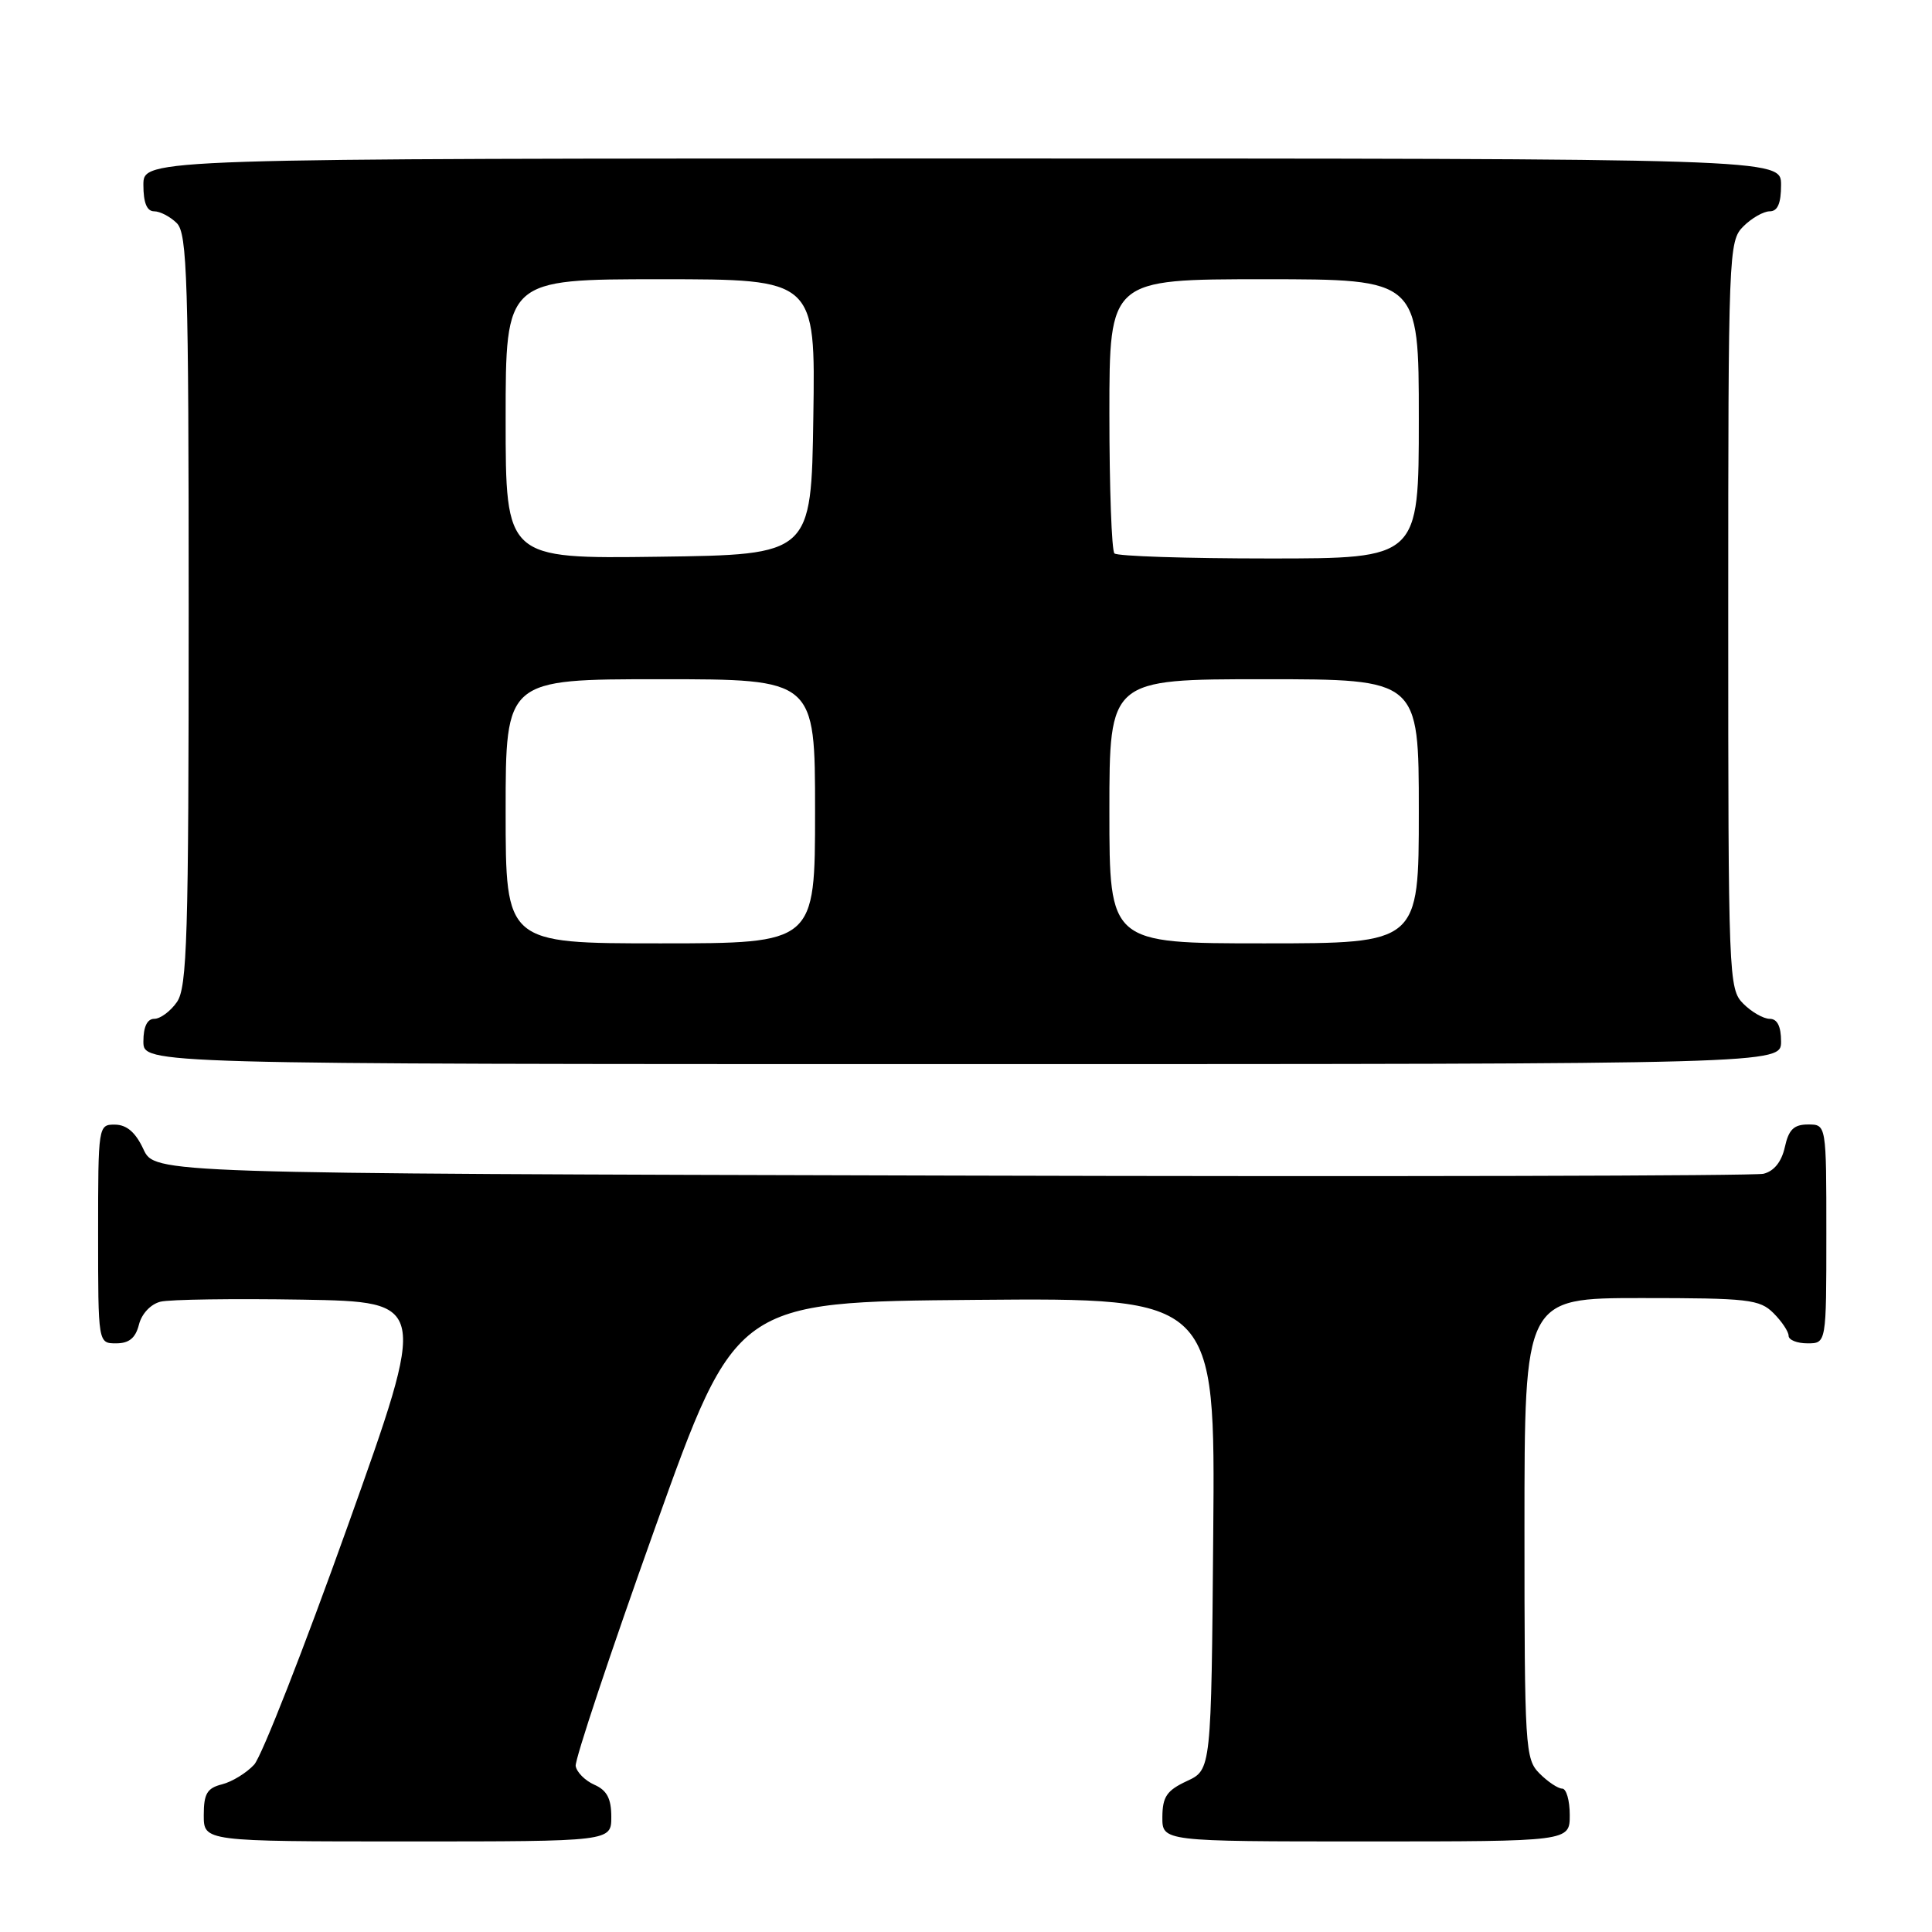 <?xml version="1.0" encoding="UTF-8" standalone="no"?>
<!DOCTYPE svg PUBLIC "-//W3C//DTD SVG 1.1//EN" "http://www.w3.org/Graphics/SVG/1.1/DTD/svg11.dtd" >
<svg xmlns="http://www.w3.org/2000/svg" xmlns:xlink="http://www.w3.org/1999/xlink" version="1.1" viewBox="0 0 256 256">
 <g >
 <path fill="currentColor"
d=" M 81.00 240.74 C 81.00 238.32 80.42 237.22 78.76 236.49 C 77.52 235.94 76.41 234.82 76.28 234.00 C 76.16 233.18 80.88 219.00 86.78 202.50 C 97.50 172.50 97.50 172.50 129.26 172.24 C 161.03 171.97 161.03 171.97 160.76 203.24 C 160.50 234.50 160.50 234.50 157.27 236.00 C 154.61 237.24 154.04 238.07 154.02 240.75 C 154.00 244.00 154.00 244.00 181.00 244.00 C 208.00 244.00 208.00 244.00 208.00 240.50 C 208.00 238.57 207.55 237.00 207.00 237.00 C 206.45 237.00 205.10 236.10 204.00 235.00 C 202.09 233.09 202.00 231.67 202.00 202.50 C 202.00 172.00 202.00 172.00 217.50 172.00 C 231.67 172.00 233.17 172.17 235.00 174.00 C 236.10 175.10 237.00 176.45 237.00 177.00 C 237.00 177.55 238.12 178.00 239.50 178.00 C 242.00 178.00 242.00 178.00 242.00 163.50 C 242.00 149.00 242.00 149.00 239.58 149.00 C 237.70 149.00 237.01 149.67 236.50 152.00 C 236.07 153.94 235.07 155.19 233.67 155.53 C 232.48 155.81 184.03 155.93 126.00 155.77 C 20.50 155.50 20.50 155.50 19.00 152.27 C 17.97 150.05 16.80 149.04 15.25 149.02 C 13.02 149.00 13.00 149.12 13.00 163.50 C 13.00 178.00 13.00 178.00 15.39 178.00 C 17.10 178.00 17.96 177.30 18.41 175.52 C 18.77 174.08 19.97 172.80 21.27 172.48 C 22.49 172.18 30.96 172.06 40.09 172.21 C 56.68 172.50 56.68 172.50 46.09 202.16 C 40.26 218.47 34.68 232.72 33.68 233.82 C 32.67 234.92 30.76 236.09 29.43 236.43 C 27.44 236.93 27.00 237.67 27.00 240.52 C 27.00 244.00 27.00 244.00 54.00 244.00 C 81.00 244.00 81.00 244.00 81.00 240.74 Z  M 236.00 138.00 C 236.00 136.00 235.50 135.00 234.50 135.00 C 233.67 135.00 232.10 134.10 231.00 133.00 C 229.05 131.05 229.00 129.67 229.00 81.50 C 229.00 33.33 229.05 31.95 231.00 30.00 C 232.10 28.90 233.68 28.00 234.50 28.00 C 235.55 28.00 236.00 26.94 236.00 24.50 C 236.00 21.00 236.00 21.00 127.50 21.00 C 19.00 21.00 19.00 21.00 19.00 24.50 C 19.00 26.87 19.46 28.00 20.43 28.00 C 21.21 28.00 22.56 28.71 23.43 29.57 C 24.81 30.96 25.00 36.99 25.00 80.85 C 25.00 124.22 24.80 130.84 23.44 132.78 C 22.59 134.00 21.24 135.00 20.44 135.00 C 19.51 135.00 19.00 136.05 19.00 138.00 C 19.00 141.00 19.00 141.00 127.50 141.00 C 236.00 141.00 236.00 141.00 236.00 138.00 Z  M 67.00 107.50 C 67.00 90.00 67.00 90.00 87.50 90.00 C 108.00 90.00 108.00 90.00 108.00 107.50 C 108.00 125.00 108.00 125.00 87.50 125.00 C 67.00 125.00 67.00 125.00 67.00 107.50 Z  M 147.00 107.50 C 147.00 90.00 147.00 90.00 167.50 90.00 C 188.00 90.00 188.00 90.00 188.00 107.50 C 188.00 125.00 188.00 125.00 167.50 125.00 C 147.00 125.00 147.00 125.00 147.00 107.50 Z  M 67.00 55.52 C 67.00 37.00 67.00 37.00 87.52 37.00 C 108.05 37.00 108.05 37.00 107.77 55.25 C 107.50 73.50 107.50 73.50 87.25 73.77 C 67.00 74.04 67.00 74.04 67.00 55.52 Z  M 147.67 73.33 C 147.30 72.97 147.00 64.64 147.00 54.83 C 147.00 37.00 147.00 37.00 167.50 37.00 C 188.00 37.00 188.00 37.00 188.00 55.50 C 188.00 74.00 188.00 74.00 168.17 74.00 C 157.26 74.00 148.03 73.70 147.67 73.33 Z "/>
</g>
</svg>